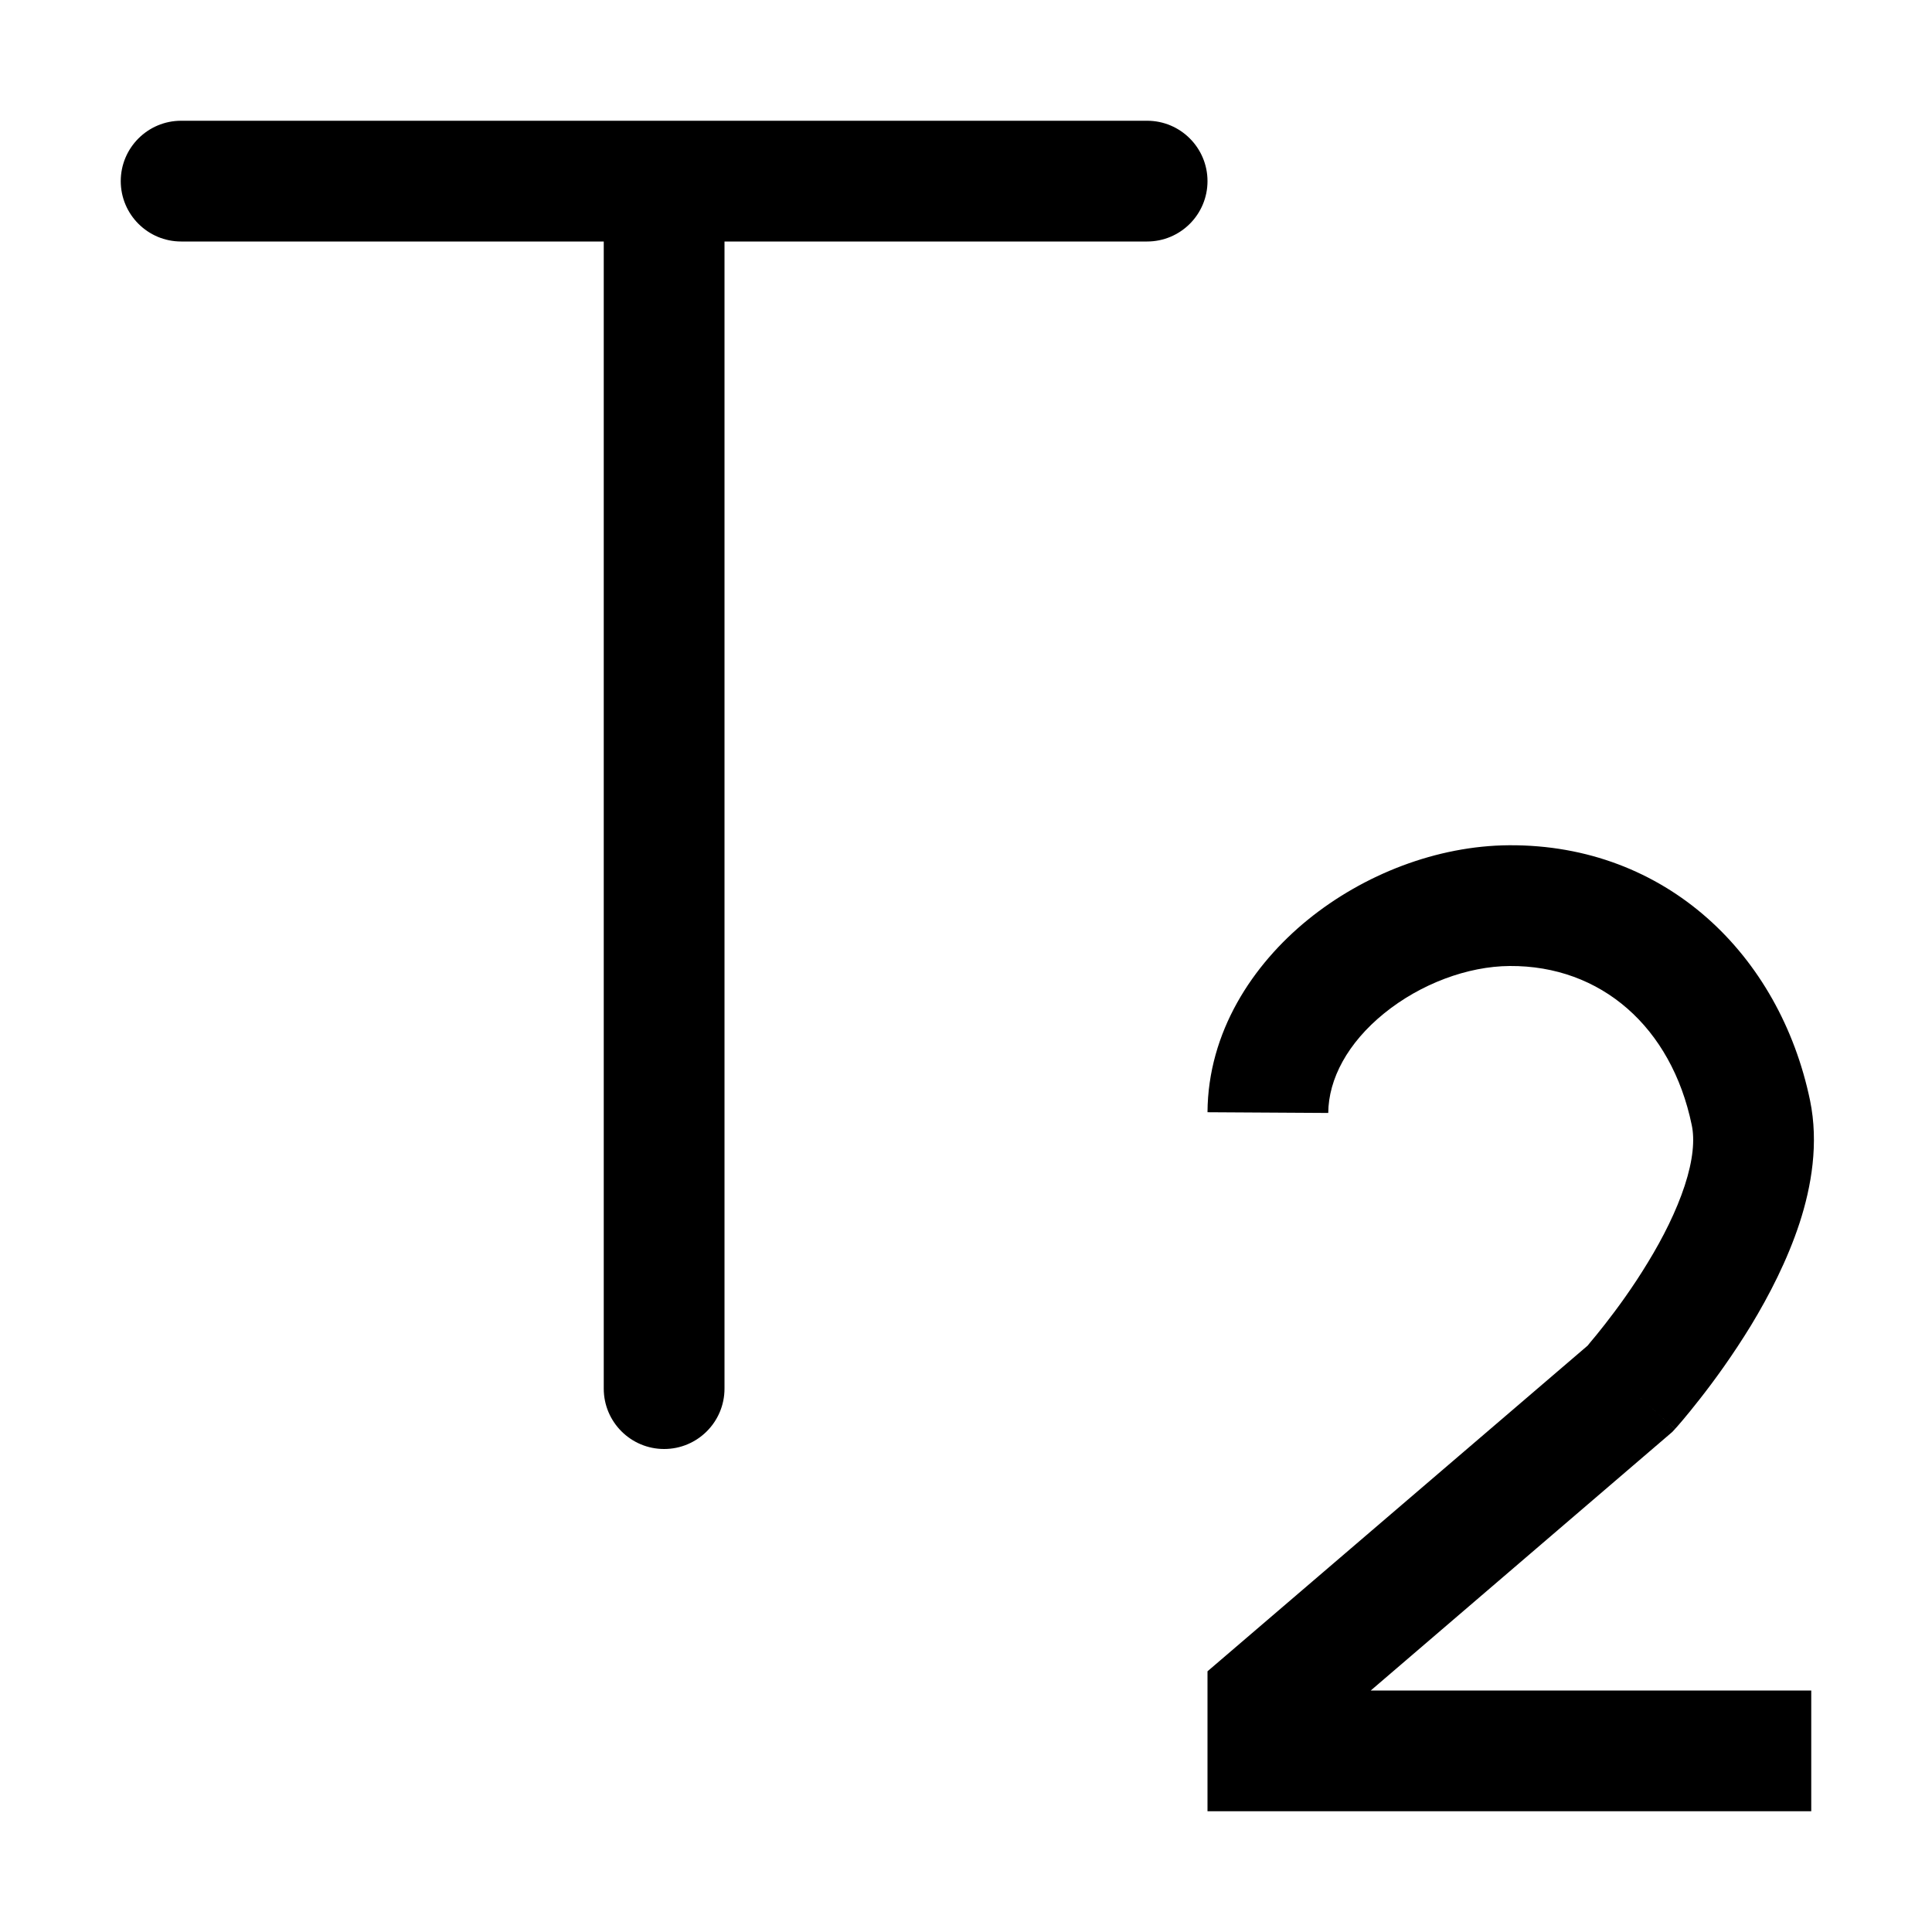 <svg width="16" height="16" viewBox="0 0 16 16" fill="none" xmlns="http://www.w3.org/2000/svg">
<path d="M1 1.5C1 1.224 1.224 1 1.5 1H9.5C9.776 1 10 1.224 10 1.5C10 1.776 9.776 2 9.5 2H6V11.5C6 11.776 5.776 12 5.5 12C5.224 12 5 11.776 5 11.5V2H1.5C1.224 2 1 1.776 1 1.5Z" fill="black"/>
<path d="M11.352 14H15V15H10V13.841L13.148 11.144L13.169 11.118C13.198 11.084 13.24 11.033 13.29 10.969C13.391 10.84 13.523 10.66 13.647 10.455C13.773 10.249 13.883 10.029 13.952 9.819C14.022 9.605 14.036 9.437 14.01 9.316C13.842 8.506 13.259 7.995 12.503 8C12.154 8.002 11.764 8.148 11.463 8.392C11.161 8.637 11.002 8.935 11 9.217L10 9.211C10.004 8.547 10.372 7.99 10.832 7.616C11.293 7.242 11.899 7.004 12.497 7C13.798 6.992 14.739 7.908 14.99 9.113C15.063 9.468 15.002 9.825 14.903 10.129C14.802 10.437 14.651 10.729 14.502 10.975C14.351 11.222 14.196 11.435 14.078 11.585C14.019 11.661 13.969 11.721 13.933 11.764C13.915 11.785 13.9 11.802 13.89 11.814L13.877 11.828L13.874 11.832L13.873 11.834C13.872 11.834 13.872 11.834 13.5 11.5L13.872 11.834L13.85 11.858L11.352 14Z" fill="black"/>
</svg>
